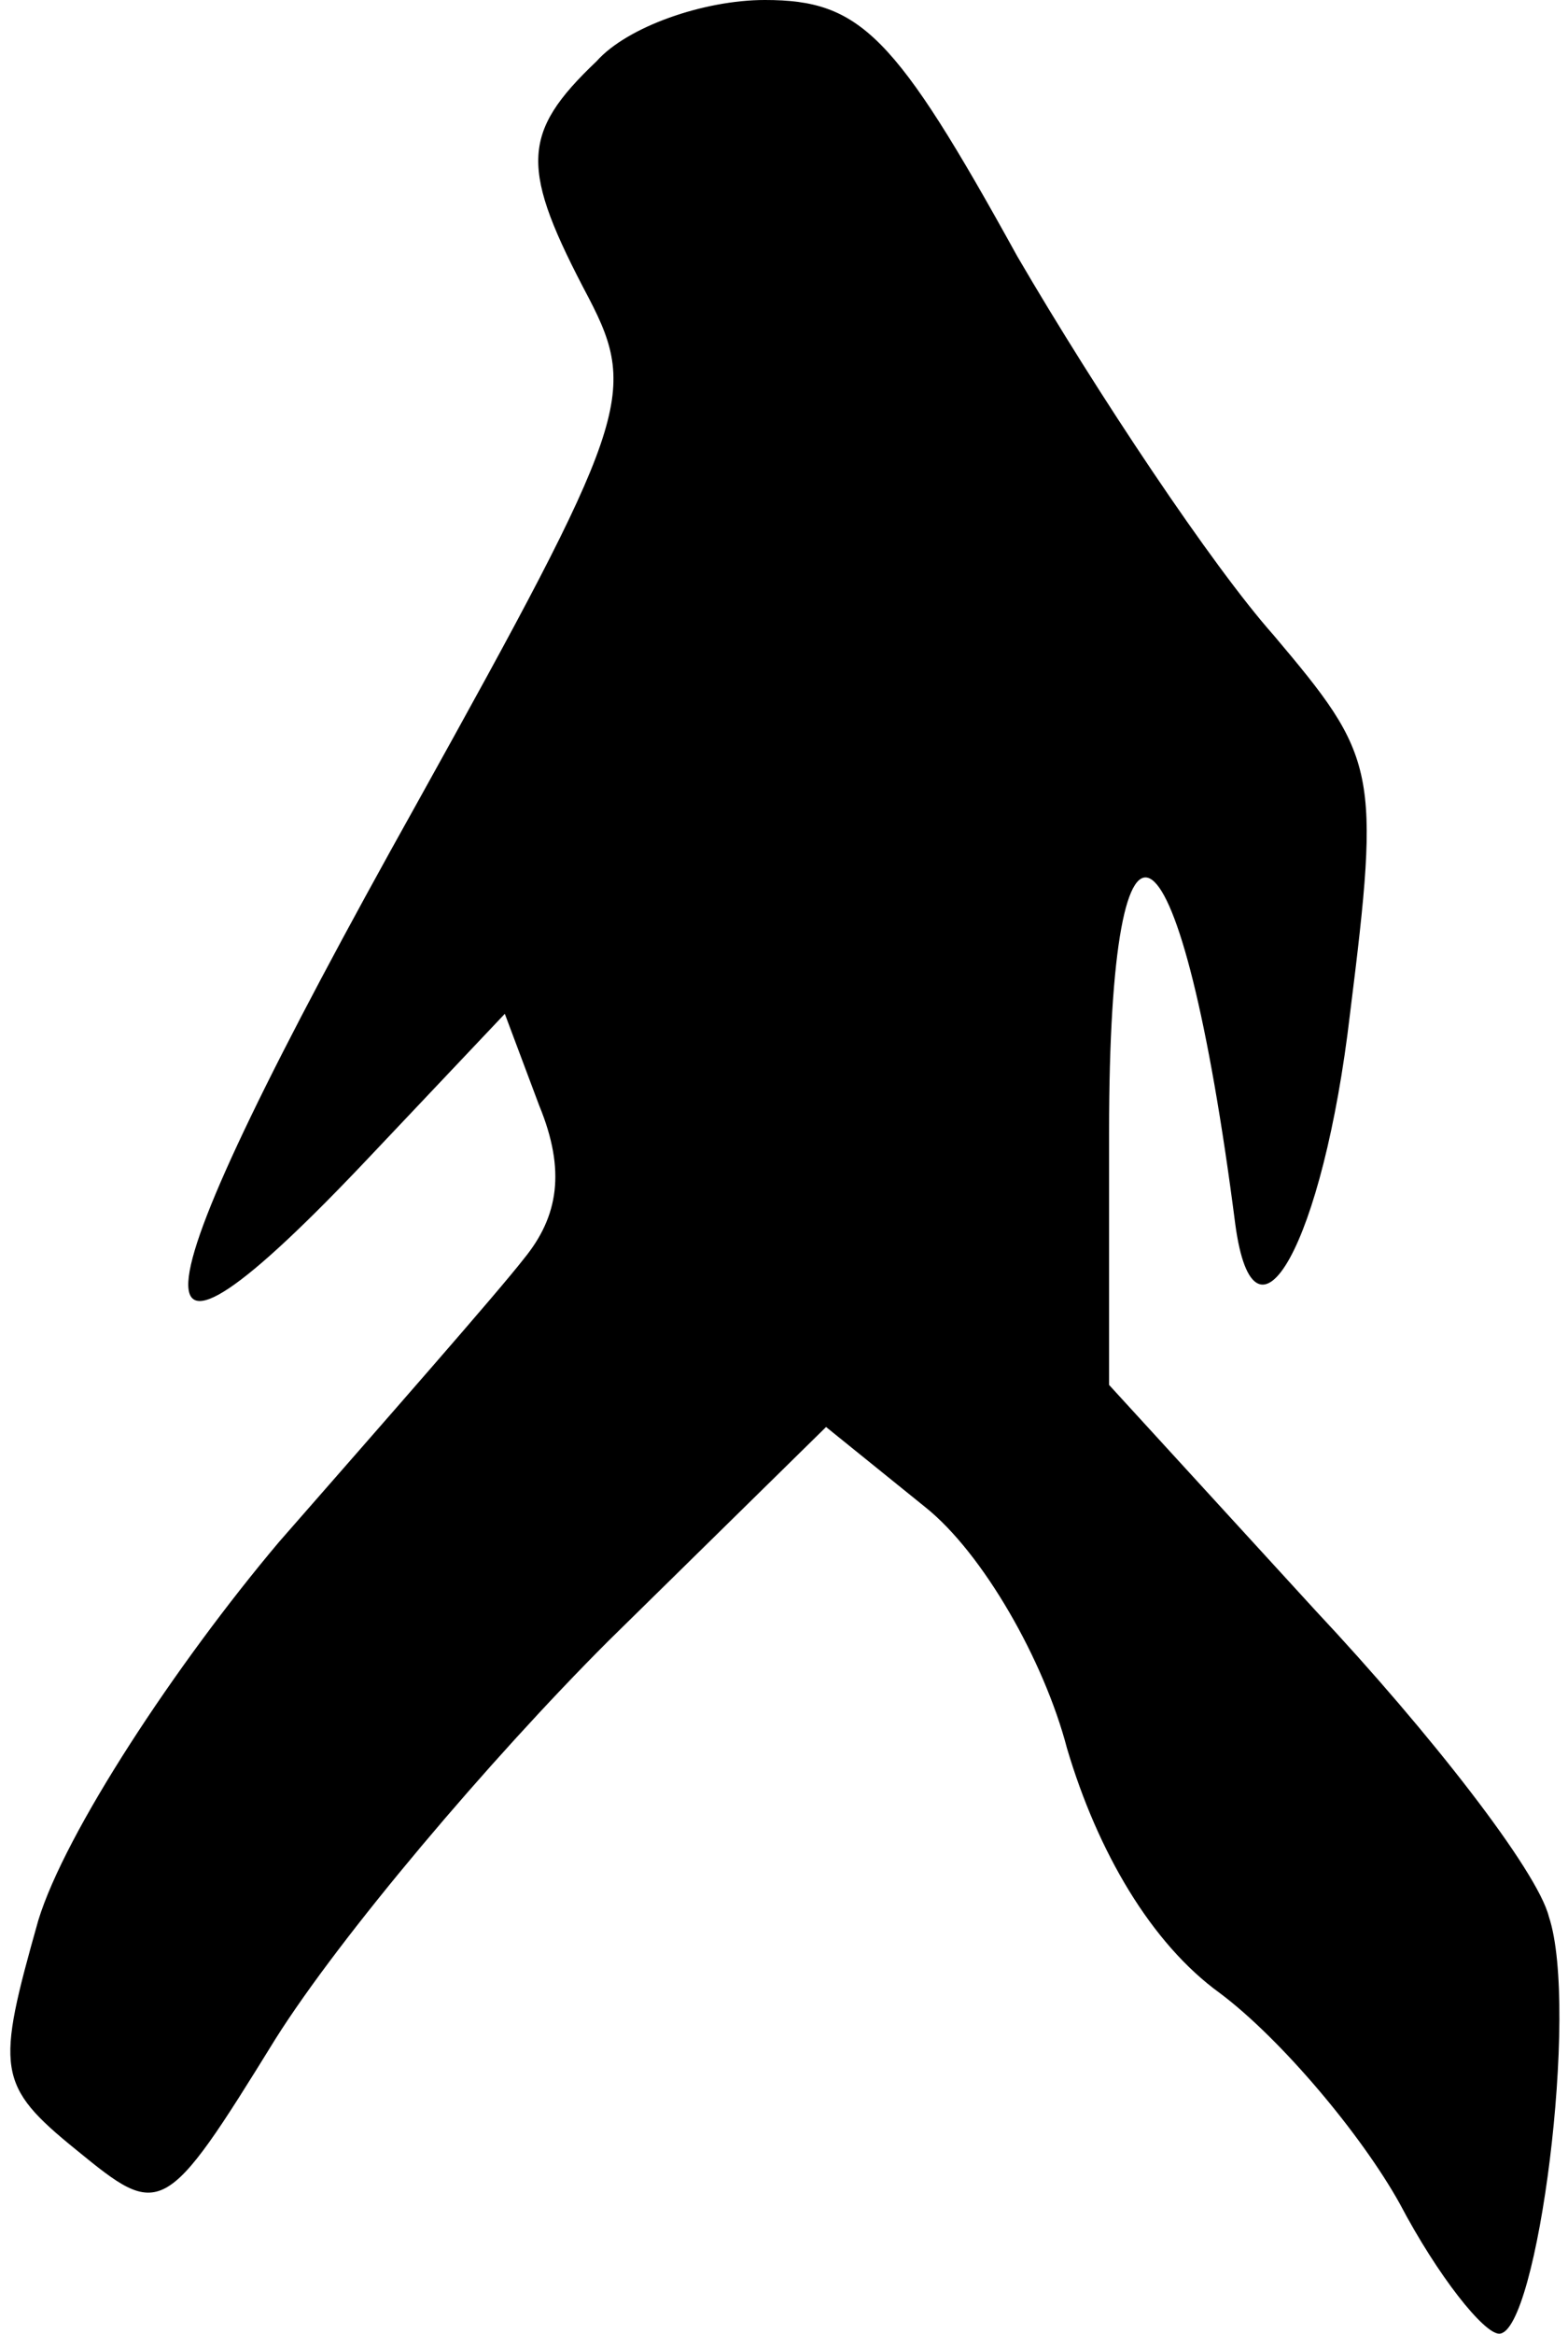 <?xml version="1.0" standalone="no"?>
<!DOCTYPE svg PUBLIC "-//W3C//DTD SVG 20010904//EN"
 "http://www.w3.org/TR/2001/REC-SVG-20010904/DTD/svg10.dtd">
<svg version="1.0" xmlns="http://www.w3.org/2000/svg"
 width="41pt" height="61pt" viewBox="0 0 41 61"
 preserveAspectRatio="xMidYMid meet">
<g transform="translate(0,61) scale(0.1,-0.1)"
fill="#000000" stroke="none">
<path fill="#000000" stroke="none" d="M156 594 c-20 -19 -20 -28 -2 -62 13
-25 10 -33 -45 -132 -76 -136 -79 -163 -12 -92 l35 37 9 -24 c7 -17 5 -29 -4
-40 -7 -9 -36 -42 -64 -74 -27 -32 -56 -76 -63 -99 -11 -39 -11 -43 10 -60 22
-18 23 -18 52 29 17 27 56 73 87 104 l57 56 26 -21 c15 -12 31 -40 37 -63 8
-27 22 -51 40 -64 16 -12 37 -37 47 -55 10 -19 22 -34 26 -34 10 0 21 85 13
109 -3 12 -31 48 -61 80 l-54 59 0 66 c0 99 19 85 33 -24 5 -37 23 -5 30 55 8
64 7 67 -20 99 -16 18 -46 63 -67 99 -32 58 -41 67 -66 67 -16 0 -36 -7 -44
-16z"/>
</g>
</svg>
